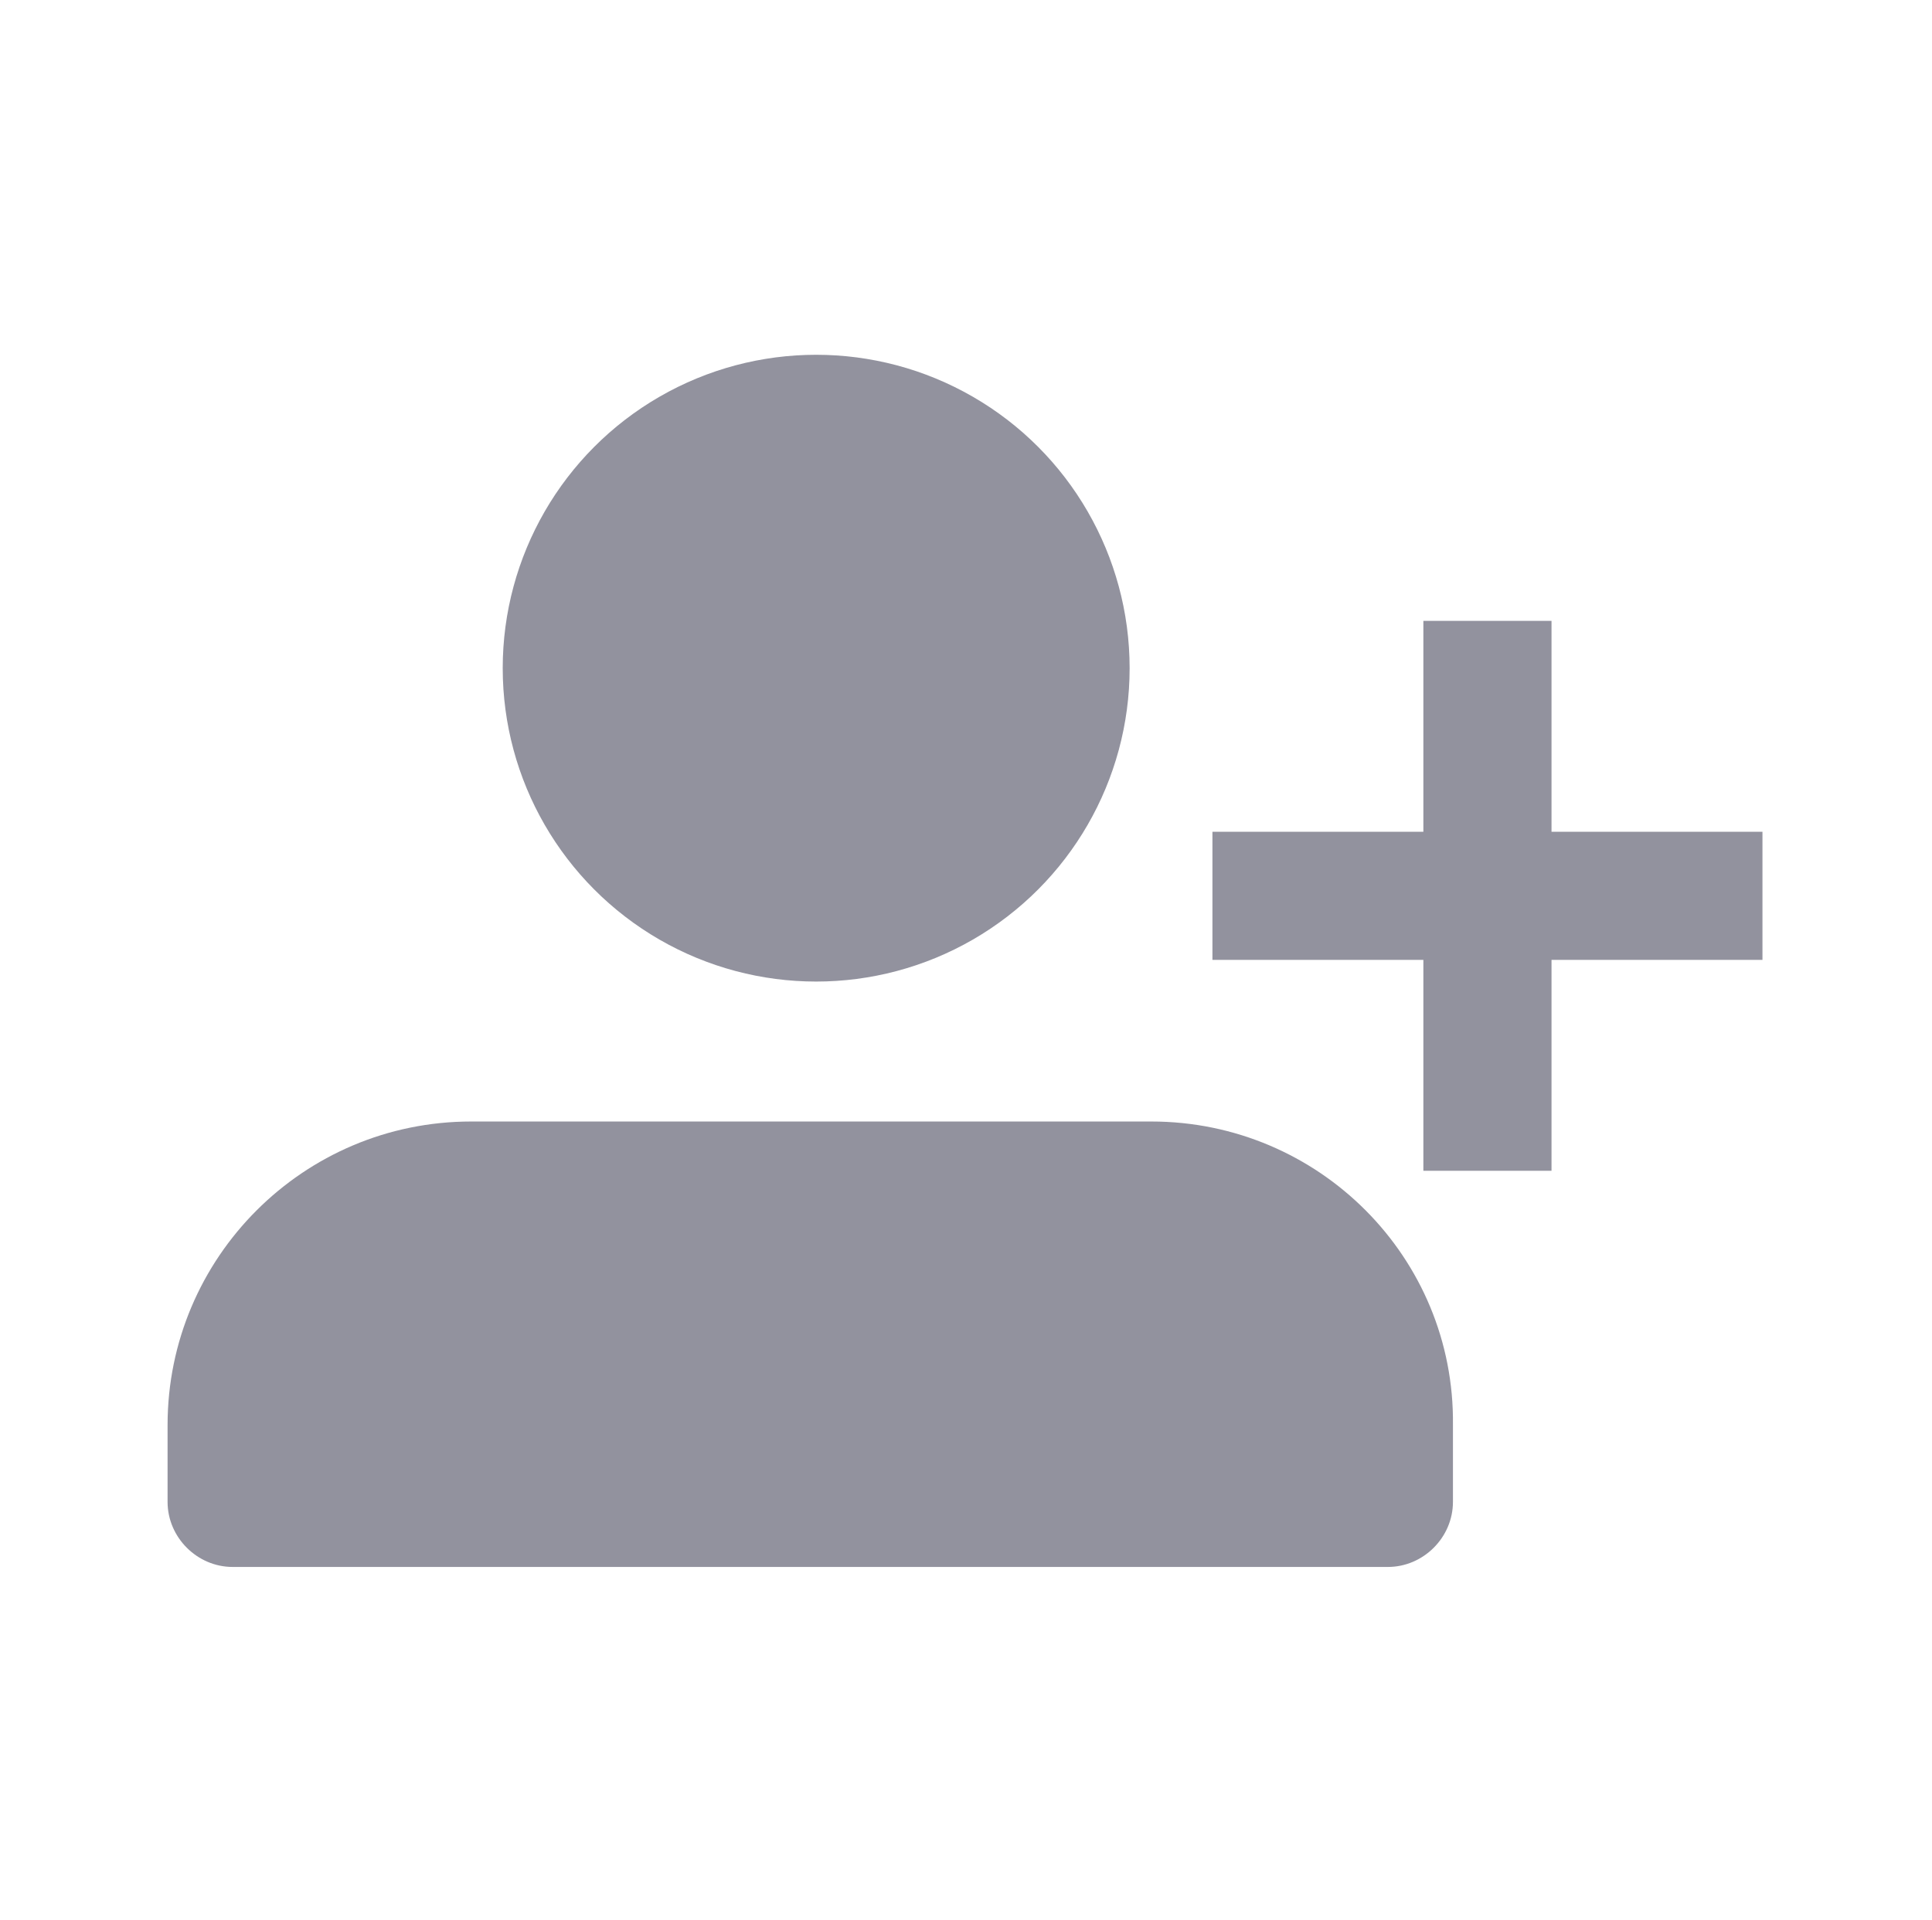 <svg xmlns="http://www.w3.org/2000/svg" xmlns:xlink="http://www.w3.org/1999/xlink" id="Layer_1" x="0" y="0" version="1.1" viewBox="0 0 98 97.4" xml:space="preserve" style="enable-background:new 0 0 98 97.4"><style type="text/css">.st0{display:none}.st1{display:inline}.st2{fill:#92929e}</style><g class="st0"><polygon points="75.2 45.5 35.2 45.5 55.2 25.5 50.6 20.9 22.8 48.7 50.6 76.5 55.2 71.9 35.2 51.9 75.2 51.9" class="st1"/><path d="M49,20.1c-13,0-23.5,10.5-23.5,23.5C25.5,62.3,49,77.3,49,77.3s23.5-15,23.5-33.7C72.5,30.6,62,20.1,49,20.1z M49,52.6c-5.2,0-9.4-4.2-9.4-9.4s4.2-9.4,9.4-9.4s9.4,4.2,9.4,9.4C58.4,48.3,54.2,52.6,49,52.6z" class="st1"/><path d="M73.7,28.9H59.1L49,18.8c0,0-5.8,5.8-10.1,10.1H24.3c-2.7,0-4.8,2.2-4.8,4.8v40c0,2.7,2.2,4.8,4.8,4.8h49.4 c2.7,0,4.8-2.2,4.8-4.8v-40C78.5,31.1,76.4,28.9,73.7,28.9z M49,38.2c2.6,0,5.8,2,5.8,7.4c0,4.4-2.1,8.5-5.8,8.5s-5.8-4.1-5.8-8.5 C43.2,40.2,46.4,38.2,49,38.2z M60.8,66.7H49H37.2v-1.8c0-1.8,0.8-8.1,10.1-8.1H49h1.7c9.3,0,10.1,6.3,10.1,8.1 C60.8,64.9,60.8,66.7,60.8,66.7z" class="st1"/><path d="M73.7,19.7H24.3c-2.7,0-4.8,2.2-4.8,4.8v48.3c0,2.7,2.2,4.8,4.8,4.8H49V55.4h-6.4v-9.6H49v-6.5 c0-5.3,4.3-9.6,9.6-9.6h10v9.6h-6.8c-1.7,0-3.1,1.4-3.1,3.1v3.4h10v9.6h-10v22.3h15.1c2.7,0,4.8-2.2,4.8-4.8V24.6 C78.5,21.9,76.4,19.7,73.7,19.7z" class="st1"/><g class="st1"><path d="M66.9,33.8c-8.2,0-14.9,6.7-14.9,14.9s6.7,14.9,14.9,14.9s14.9-6.7,14.9-14.9S75.1,33.8,66.9,33.8z M66.9,58.2 c-5.2,0-9.5-4.3-9.5-9.5s4.3-9.5,9.5-9.5c5.2,0,9.5,4.3,9.5,9.5S72.1,58.2,66.9,58.2z"/><path d="M31.1,33.8c-8.2,0-14.9,6.7-14.9,14.9s6.7,14.9,14.9,14.9S46,56.9,46,48.7S39.3,33.8,31.1,33.8z"/></g><path d="M68.7,66.5c-1.8,1.6-4.2,2.6-6.8,2.6s-4.9-0.9-6.7-2.5c-0.2-0.1-0.3-0.3-0.5-0.5c-1.1-1.3-1.6-3-1.6-4.7V46.1 h14.3V34.4H53.1V18H42.6l0,0c0,7.4-6,16.4-13.3,16.4l0,0v11.8h8.9v17.2c0,4.3,1.8,8.5,5,11.3c3.4,3,7.8,4.7,12.7,4.7 s9.4-1.8,12.8-4.8V66.5z" class="st1"/><polygon points="72.5 29.8 67.9 25.2 49 44.1 30.1 25.2 25.5 29.8 44.4 48.7 25.5 67.6 30.1 72.2 49 53.3 67.9 72.2 72.5 67.6 53.6 48.7" class="st1"/><path d="M49,0C22.1,0,0.3,21.8,0.3,48.7S22.1,97.4,49,97.4s48.7-21.8,48.7-48.7S75.9,0,49,0z M43.7,73.7H25.9 c-1,0-1.8-0.8-1.8-1.8V54c0-1,0.8-1.8,1.8-1.8s1.8,0.8,1.8,1.8v15.9h15.9c1,0,1.8,0.8,1.8,1.8S44.7,73.7,43.7,73.7z M74,43.4 c0,1-0.8,1.8-1.8,1.8s-1.8-0.8-1.8-1.8v-16H54.3c-1,0-1.8-0.8-1.8-1.8s0.8-1.8,1.8-1.8h17.8c1,0,1.8,0.8,1.8,1.8L74,43.4L74,43.4z" class="st1"/><g class="st1"><path d="M49,0C22.1,0,0.3,21.8,0.3,48.7S22.1,97.4,49,97.4s48.7-21.8,48.7-48.7S75.9,0,49,0z M70.5,57.2c0,7.1-5.8,12.9-12.9,12.9 H40.5c-7.1,0-12.9-5.8-12.9-12.9v-17c0-7.1,5.8-12.9,12.9-12.9h17.1c7.1,0,12.9,5.8,12.9,12.9V57.2z"/><path d="M31.2,40.2v17.1c0,5.1,4.1,9.2,9.2,9.2h6.7V30.9h-6.7C35.4,30.9,31.2,35.1,31.2,40.2z"/><path d="M50.8,66.5h6.7c5.1,0,9.2-4.1,9.2-9.2v-6.7H50.8V66.5z"/><path d="M57.5,30.9h-6.7v15.9h15.9v-6.7C66.8,35.1,62.6,30.9,57.5,30.9z"/></g><g class="st1"><path d="M35,40.8c-4.4,0-7.9,3.6-7.9,7.9c0,4.4,3.6,7.9,7.9,7.9c4.9,0,9.6-5,11.8-7.9C45,46.4,40.3,40.8,35,40.8z"/><path d="M63,40.8c-5.3,0-10,5.6-11.8,7.9c1.7,2.3,6.5,7.9,11.8,7.9c4.4,0,7.9-3.6,7.9-7.9C70.9,44.3,67.4,40.8,63,40.8z"/><path d="M49,0C22.1,0,0.3,21.8,0.3,48.7S22.1,97.4,49,97.4s48.7-21.8,48.7-48.7S75.9,0,49,0z M63,60.3c-6.3,0-11.5-5.4-14-8.5 c-2.5,3.1-7.7,8.5-14,8.5c-6.4,0-11.6-5.2-11.6-11.6S28.6,37.1,35,37.1c6.3,0,11.5,5.4,14,8.5c2.5-3.1,7.7-8.5,14-8.5 c6.4,0,11.6,5.2,11.6,11.6S69.4,60.3,63,60.3z"/></g><g class="st1"><path d="M42.8,73.6H24.1V54.9c0-1.2-1-2.2-2.2-2.2s-2.2,1-2.2,2.2v20.8c0,1.2,1,2.2,2.2,2.2h20.8c1.2,0,2.2-1,2.2-2.2 C44.9,74.5,43.9,73.6,42.8,73.6z"/><path d="M76,19.5H55.2c-1.2,0-2.2,1-2.2,2.2s1,2.2,2.2,2.2h18.6v18.6c0,1.2,1,2.2,2.2,2.2s2.2-1,2.2-2.2V21.7 C78.2,20.5,77.2,19.5,76,19.5z"/></g><path d="M59,23.6H39c-8.3,0-15.1,6.8-15.1,15.1v20c0,8.3,6.8,15.1,15.1,15.1h20c8.3,0,15.1-6.8,15.1-15.1v-20 C74.1,30.4,67.3,23.6,59,23.6z M69.8,38.7v7.8H51.2V27.9H59C64.9,27.9,69.8,32.8,69.8,38.7z M28.2,58.7v-20c0-6,4.8-10.8,10.8-10.8 h7.8v41.6H39C33.1,69.5,28.2,64.6,28.2,58.7z M59,69.5h-7.8V50.9h18.6v7.8C69.8,64.6,64.9,69.5,59,69.5z" class="st1"/><path d="M65.4,35.1C58,35.1,51.9,41.4,49,45c-2.9-3.6-9-9.9-16.4-9.9c-7.5,0-13.6,6.1-13.6,13.6s6.1,13.6,13.6,13.6 c7.4,0,13.5-6.3,16.4-9.9c2.9,3.6,9,9.9,16.4,9.9c7.5,0,13.6-6.1,13.6-13.6S72.9,35.1,65.4,35.1z M32.6,58c-5.1,0-9.3-4.2-9.3-9.3 s4.2-9.3,9.3-9.3c6.2,0,11.7,6.6,13.7,9.3C43.9,52.1,38.3,58,32.6,58z M65.4,58c-6.2,0-11.7-6.5-13.7-9.3c2-2.7,7.5-9.3,13.7-9.3 c5.1,0,9.3,4.2,9.3,9.3S70.5,58,65.4,58z" class="st1"/><g class="st1"><path d="M49,3.4C24,3.4,3.7,23.7,3.7,48.7S24,94,49,94s45.3-20.3,45.3-45.3S74,3.4,49,3.4z M49,88.6c-22,0-39.9-17.9-39.9-39.9 S27,8.8,49,8.8s39.9,17.9,39.9,39.9S71,88.6,49,88.6z"/><path d="M66.6,51L48.7,40.2l0,0l3.6-23.9c0.2-1.4-1.7-2.1-2.4-0.9L31,44.6c-0.4,0.6-0.2,1.5,0.4,1.9l17.8,10.8l0,0l-3.6,23.9 c-0.2,1.4,1.7,2.1,2.4,0.9l19-29.3C67.4,52.2,67.2,51.3,66.6,51z"/></g><g class="st1"><circle cx="49" cy="26.4" r="6.4"/><circle cx="49" cy="48.7" r="6.4"/><circle cx="49" cy="71" r="6.4"/></g><g class="st1"><path d="M32.2,44.6c-1.1-1.1-2.8-1.1-3.8,0l-8.8,8.8c-0.2-1.5-0.4-3-0.4-4.6c0-16.4,13.3-29.7,29.7-29.7c4.7,0,9.2,1.1,13.4,3.2 c1.3,0.7,3,0.1,3.6-1.2c0.7-1.3,0.1-3-1.2-3.6c-4.9-2.5-10.2-3.8-15.8-3.8c-19.3,0-35.1,15.7-35.1,35.1c0,1.8,0.1,3.6,0.4,5.4 l-9.6-9.6c-1.1-1.1-2.8-1.1-3.8,0c-1.1,1.1-1.1,2.8,0,3.8l13.8,13.8c0.5,0.5,1.2,0.8,1.9,0.8s1.4-0.3,1.9-0.8l13.8-13.8 C33.2,47.3,33.2,45.6,32.2,44.6z"/><path d="M97.1,49L83.4,35.2c-1.1-1.1-2.8-1.1-3.8,0L65.8,49c-1.1,1.1-1.1,2.8,0,3.8c1.1,1.1,2.8,1.1,3.8,0l8.8-8.8 c0.2,1.5,0.4,3,0.4,4.6c0,16.4-13.3,29.7-29.7,29.7c-4.7,0-9.2-1.1-13.4-3.2c-1.3-0.7-3-0.1-3.6,1.2c-0.7,1.3-0.1,3,1.2,3.6 c4.9,2.5,10.3,3.8,15.9,3.8c19.3,0,35.1-15.7,35.1-35.1c0-1.8-0.1-3.6-0.4-5.4l9.6,9.6c0.5,0.5,1.2,0.8,1.9,0.8s1.4-0.3,1.9-0.8 C98.2,51.8,98.2,50.1,97.1,49z"/></g><g class="st1"><rect width="9.5" height="9.5" x="66.7" y="44"/><rect width="9.5" height="9.5" x="44.3" y="44"/><rect width="9.5" height="9.5" x="21.9" y="44"/><rect width="9.5" height="9.5" x="66.7" y="66.4"/><rect width="9.5" height="9.5" x="44.3" y="66.4"/><rect width="9.5" height="9.5" x="21.9" y="66.4"/><rect width="9.5" height="9.5" x="66.7" y="21.6"/><rect width="9.5" height="9.5" x="44.3" y="21.6"/><rect width="9.5" height="9.5" x="21.9" y="21.6"/></g><g class="st1"><rect width="7.9" height="7.9" x="17.7" y="19.9"/><rect width="7.9" height="7.9" x="17.7" y="44.8"/><rect width="7.9" height="7.9" x="17.7" y="69.7"/><rect width="48.2" height="2.9" x="32.1" y="22.3"/><rect width="48.2" height="2.9" x="32.1" y="47.3"/><rect width="48.2" height="2.9" x="32.1" y="72.2"/></g><g class="st1"><path d="M58.1,57.2H39.9c-2.9,0-5.3,2.4-5.3,5.4v4.2h3.2v-4.2c0-1.2,0.9-2.1,2-2.1H58c1.1,0,2,1,2,2.1v4.2h3.2v-4.2 C63.4,59.6,61,57.2,58.1,57.2z"/><path d="M49,53.7c4.6,0,8.4-3.8,8.4-8.4s-3.8-8.4-8.4-8.4s-8.4,3.8-8.4,8.4S44.4,53.7,49,53.7z M49,40.2c2.8,0,5.1,2.3,5.1,5.1 s-2.3,5.1-5.1,5.1s-5.1-2.3-5.1-5.1S46.2,40.2,49,40.2z"/><path d="M78.5,23h-18c-0.8,0-1.6-0.3-2.1-0.9l-6.2-6.2c-0.8-0.8-2-1.3-3.1-1.3s-2.3,0.5-3.1,1.3l-6.2,6.2 c-0.6,0.6-1.3,0.9-2.1,0.9h-18c-4,0-7.3,3.3-7.3,7.3v45.4c0,4,3.3,7.3,7.3,7.3h59c4,0,7.3-3.3,7.3-7.3V30.2 C85.8,26.2,82.5,23,78.5,23z M82.5,75.6c0,2.2-1.8,4-4,4h-59c-2.2,0-4-1.8-4-4V30.2c0-2.2,1.8-4,4-4h18c1.7,0,3.3-0.7,4.4-1.8 l6.2-6.2c0.5-0.5,1.3-0.5,1.7,0l6.2,6.2c1.2,1.2,2.8,1.8,4.4,1.8h18c2.2,0,4,1.8,4,4L82.5,75.6L82.5,75.6z"/></g></g><g><g><polygon points="78.7 42.2 78.7 31.5 72.2 31.5 72.2 42.2 61.5 42.2 61.5 48.7 72.2 48.7 72.2 59.4 78.7 59.4 78.7 48.7 89.4 48.7 89.4 42.2" class="st2"/><circle cx="41.4" cy="33.9" r="15.9" class="st2"/><path d="M58.4,56.9H23.9c-8.5,0-15.4,6.9-15.4,15.4v3.9c0,1.8,1.5,3.3,3.3,3.3h58.6c1.8,0,3.3-1.5,3.3-3.3v-3.9 C73.8,63.8,66.9,56.9,58.4,56.9z" class="st2"/></g></g></svg>
